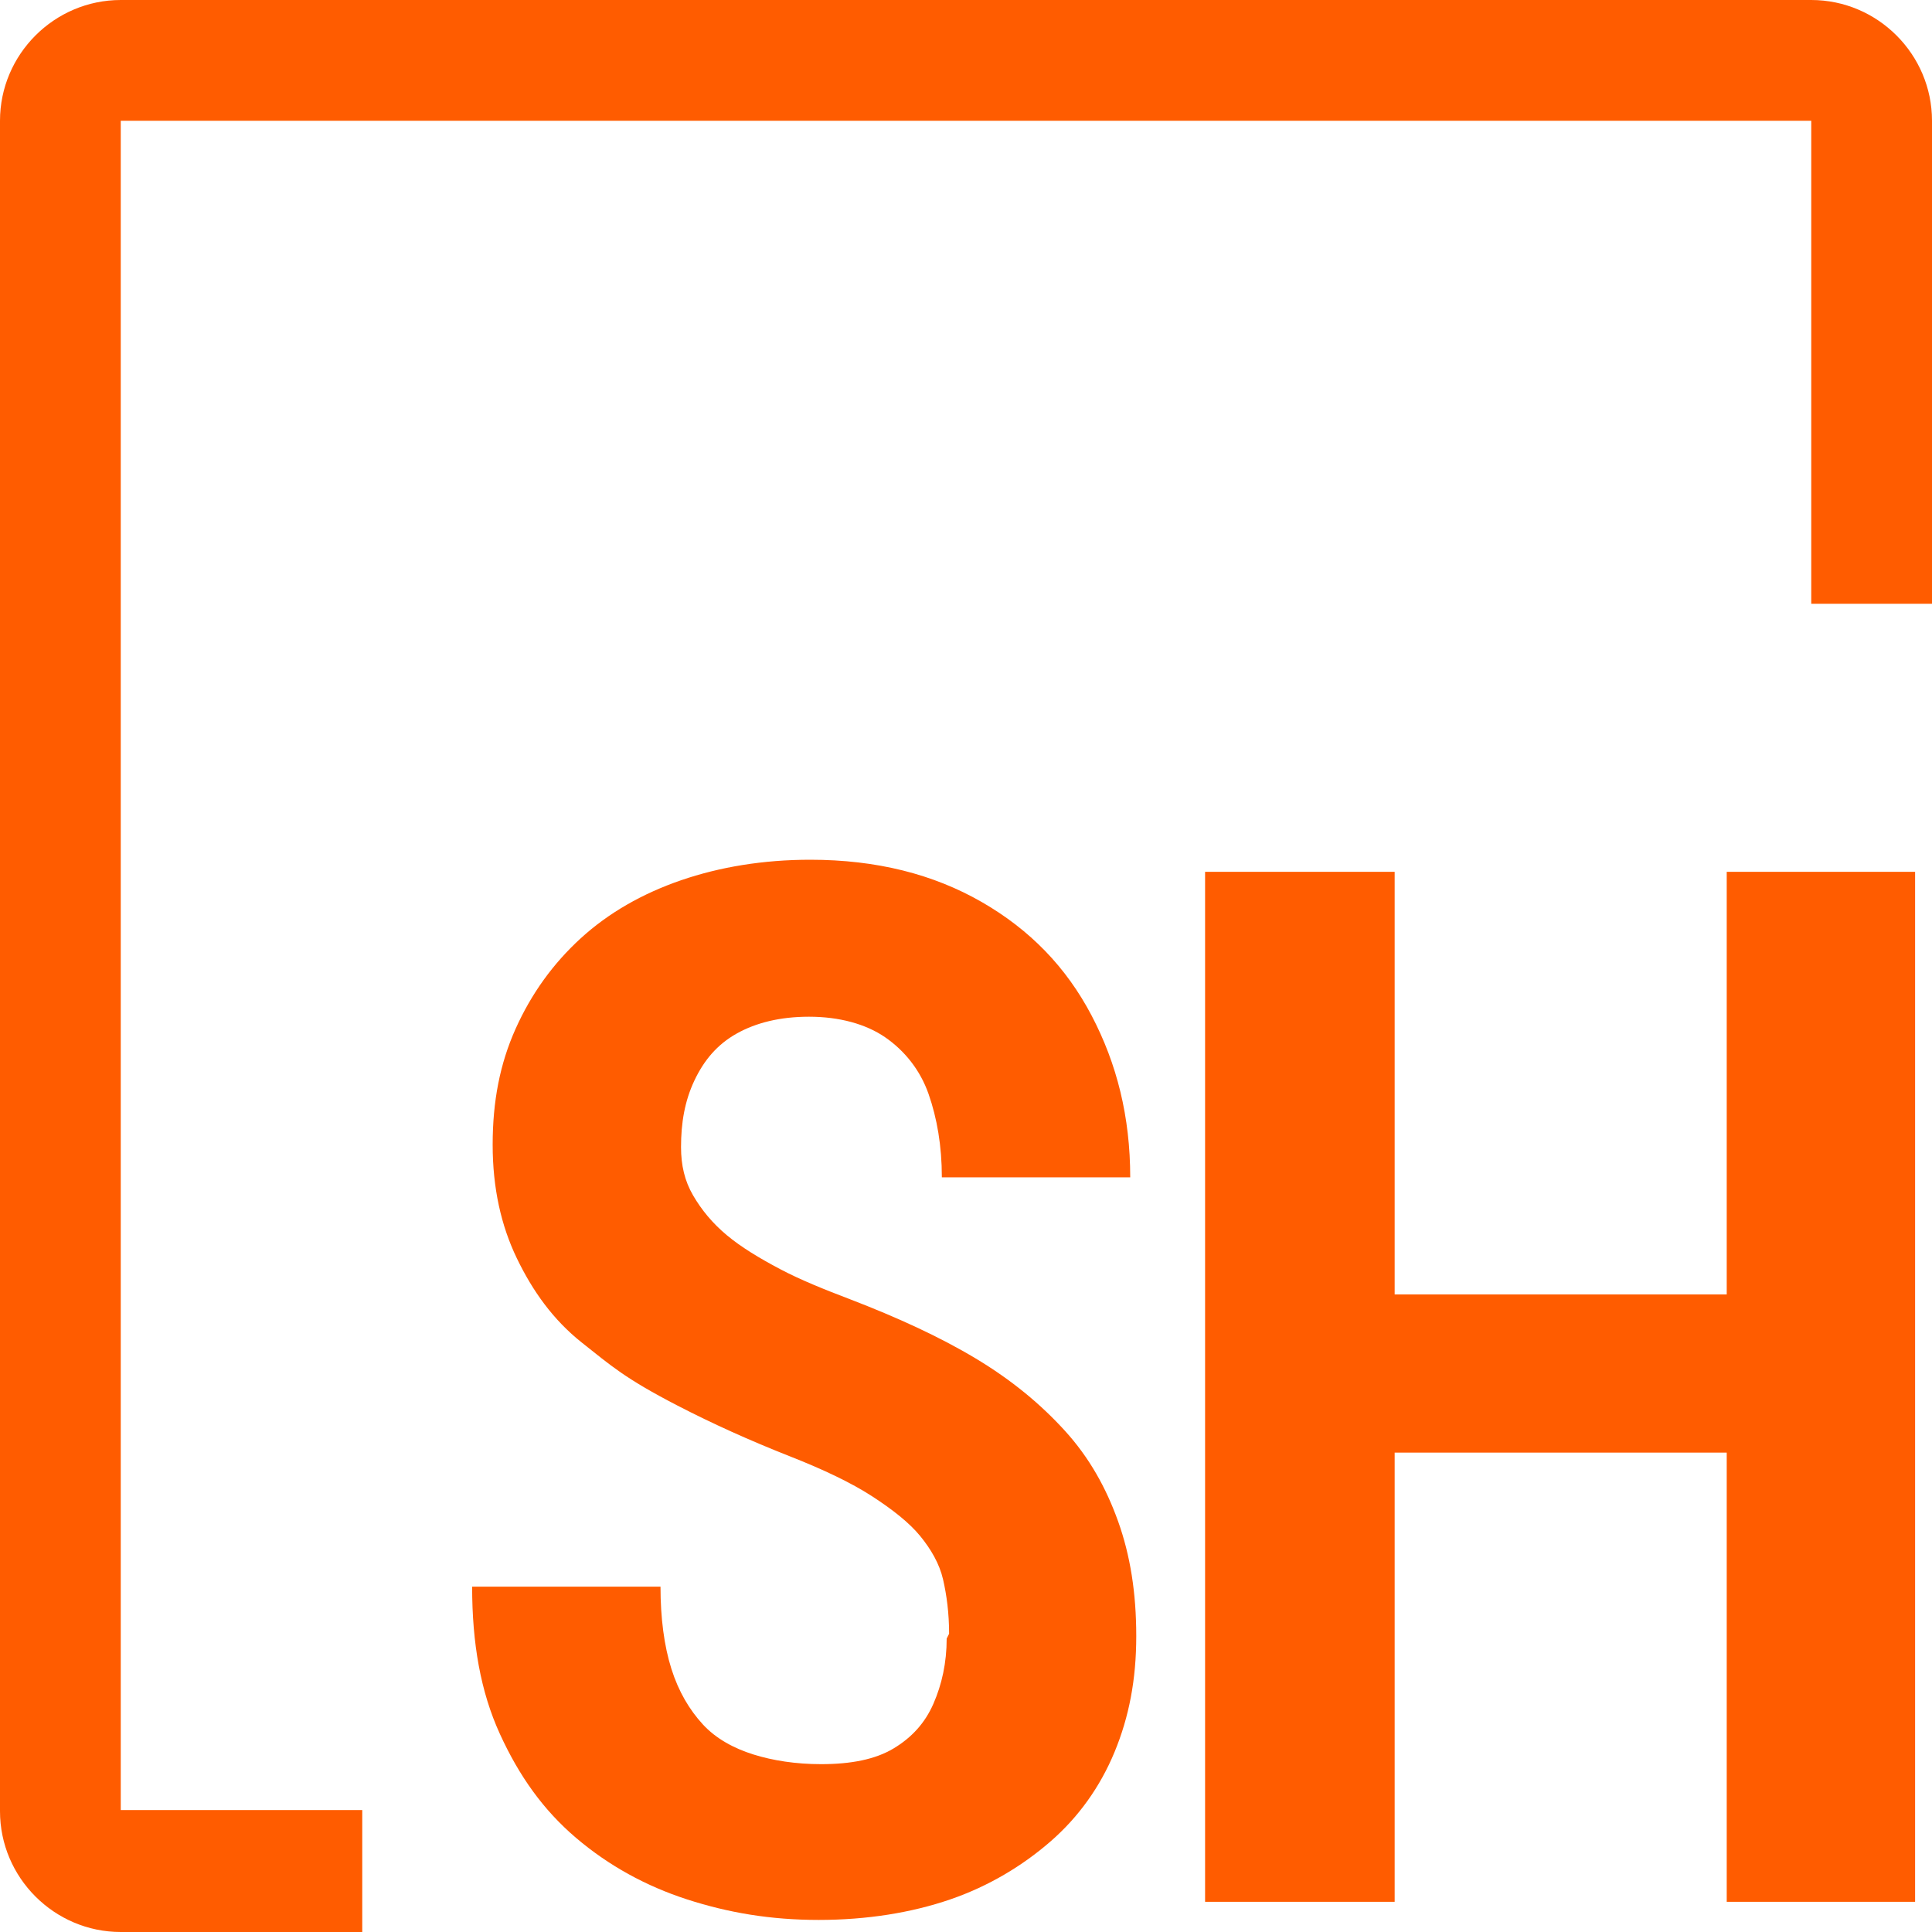 <svg xmlns="http://www.w3.org/2000/svg" width="16" height="16"><defs><clipPath id="a"><path d="M-1 17h4v-5l-1-1V2h8l2 3h5v-6H-1" style="fill:none"/></clipPath></defs><g style="clip-path:url(#a)"><path d="M15 1v13.99H1V1zm0-1H1C.45 0 0 .45 0 1v14c0 .55.45 1 1 1h14c.55 0 1-.45 1-1V5.28c0-.18.09-.12 0-.28V1c0-.55-.45-1-1-1" style="fill:#ff5c00"/></g><path d="M7.86 13.53c0-.17-.02-.32-.05-.45s-.1-.25-.19-.36-.23-.22-.4-.33-.4-.22-.68-.33q-.495-.195-.93-.42c-.435-.225-.55-.33-.79-.52s-.41-.43-.54-.7-.2-.58-.2-.94.06-.67.19-.96.31-.54.54-.75.51-.37.83-.48.68-.17 1.07-.17c.55 0 1.02.12 1.42.35s.7.54.91.94.32.84.32 1.34H7.8c0-.26-.04-.49-.11-.69s-.2-.36-.36-.47-.38-.17-.63-.17c-.24 0-.44.05-.6.14s-.27.22-.35.39-.11.35-.11.55c0 .15.03.28.1.4s.16.23.28.33.27.19.44.28.37.17.58.25c.39.15.74.31 1.04.49s.54.38.74.6.34.47.44.75.15.59.15.95-.06.67-.18.96-.3.54-.53.74-.51.37-.83.48-.69.17-1.09.17-.75-.06-1.09-.17-.65-.28-.92-.51-.47-.51-.63-.86-.23-.75-.23-1.22h1.56c0 .26.03.49.09.68s.15.34.26.46.26.2.42.25.35.08.56.08c.25 0 .45-.04.6-.13s.26-.21.33-.37.11-.34.11-.54Zm3.69-6.31v8.53H9.98V7.22zm3.13 3.5v1.31h-3.54v-1.31zm1.18-3.5v8.53H14.3V7.22z" style="fill:#ff5c00"/></svg>